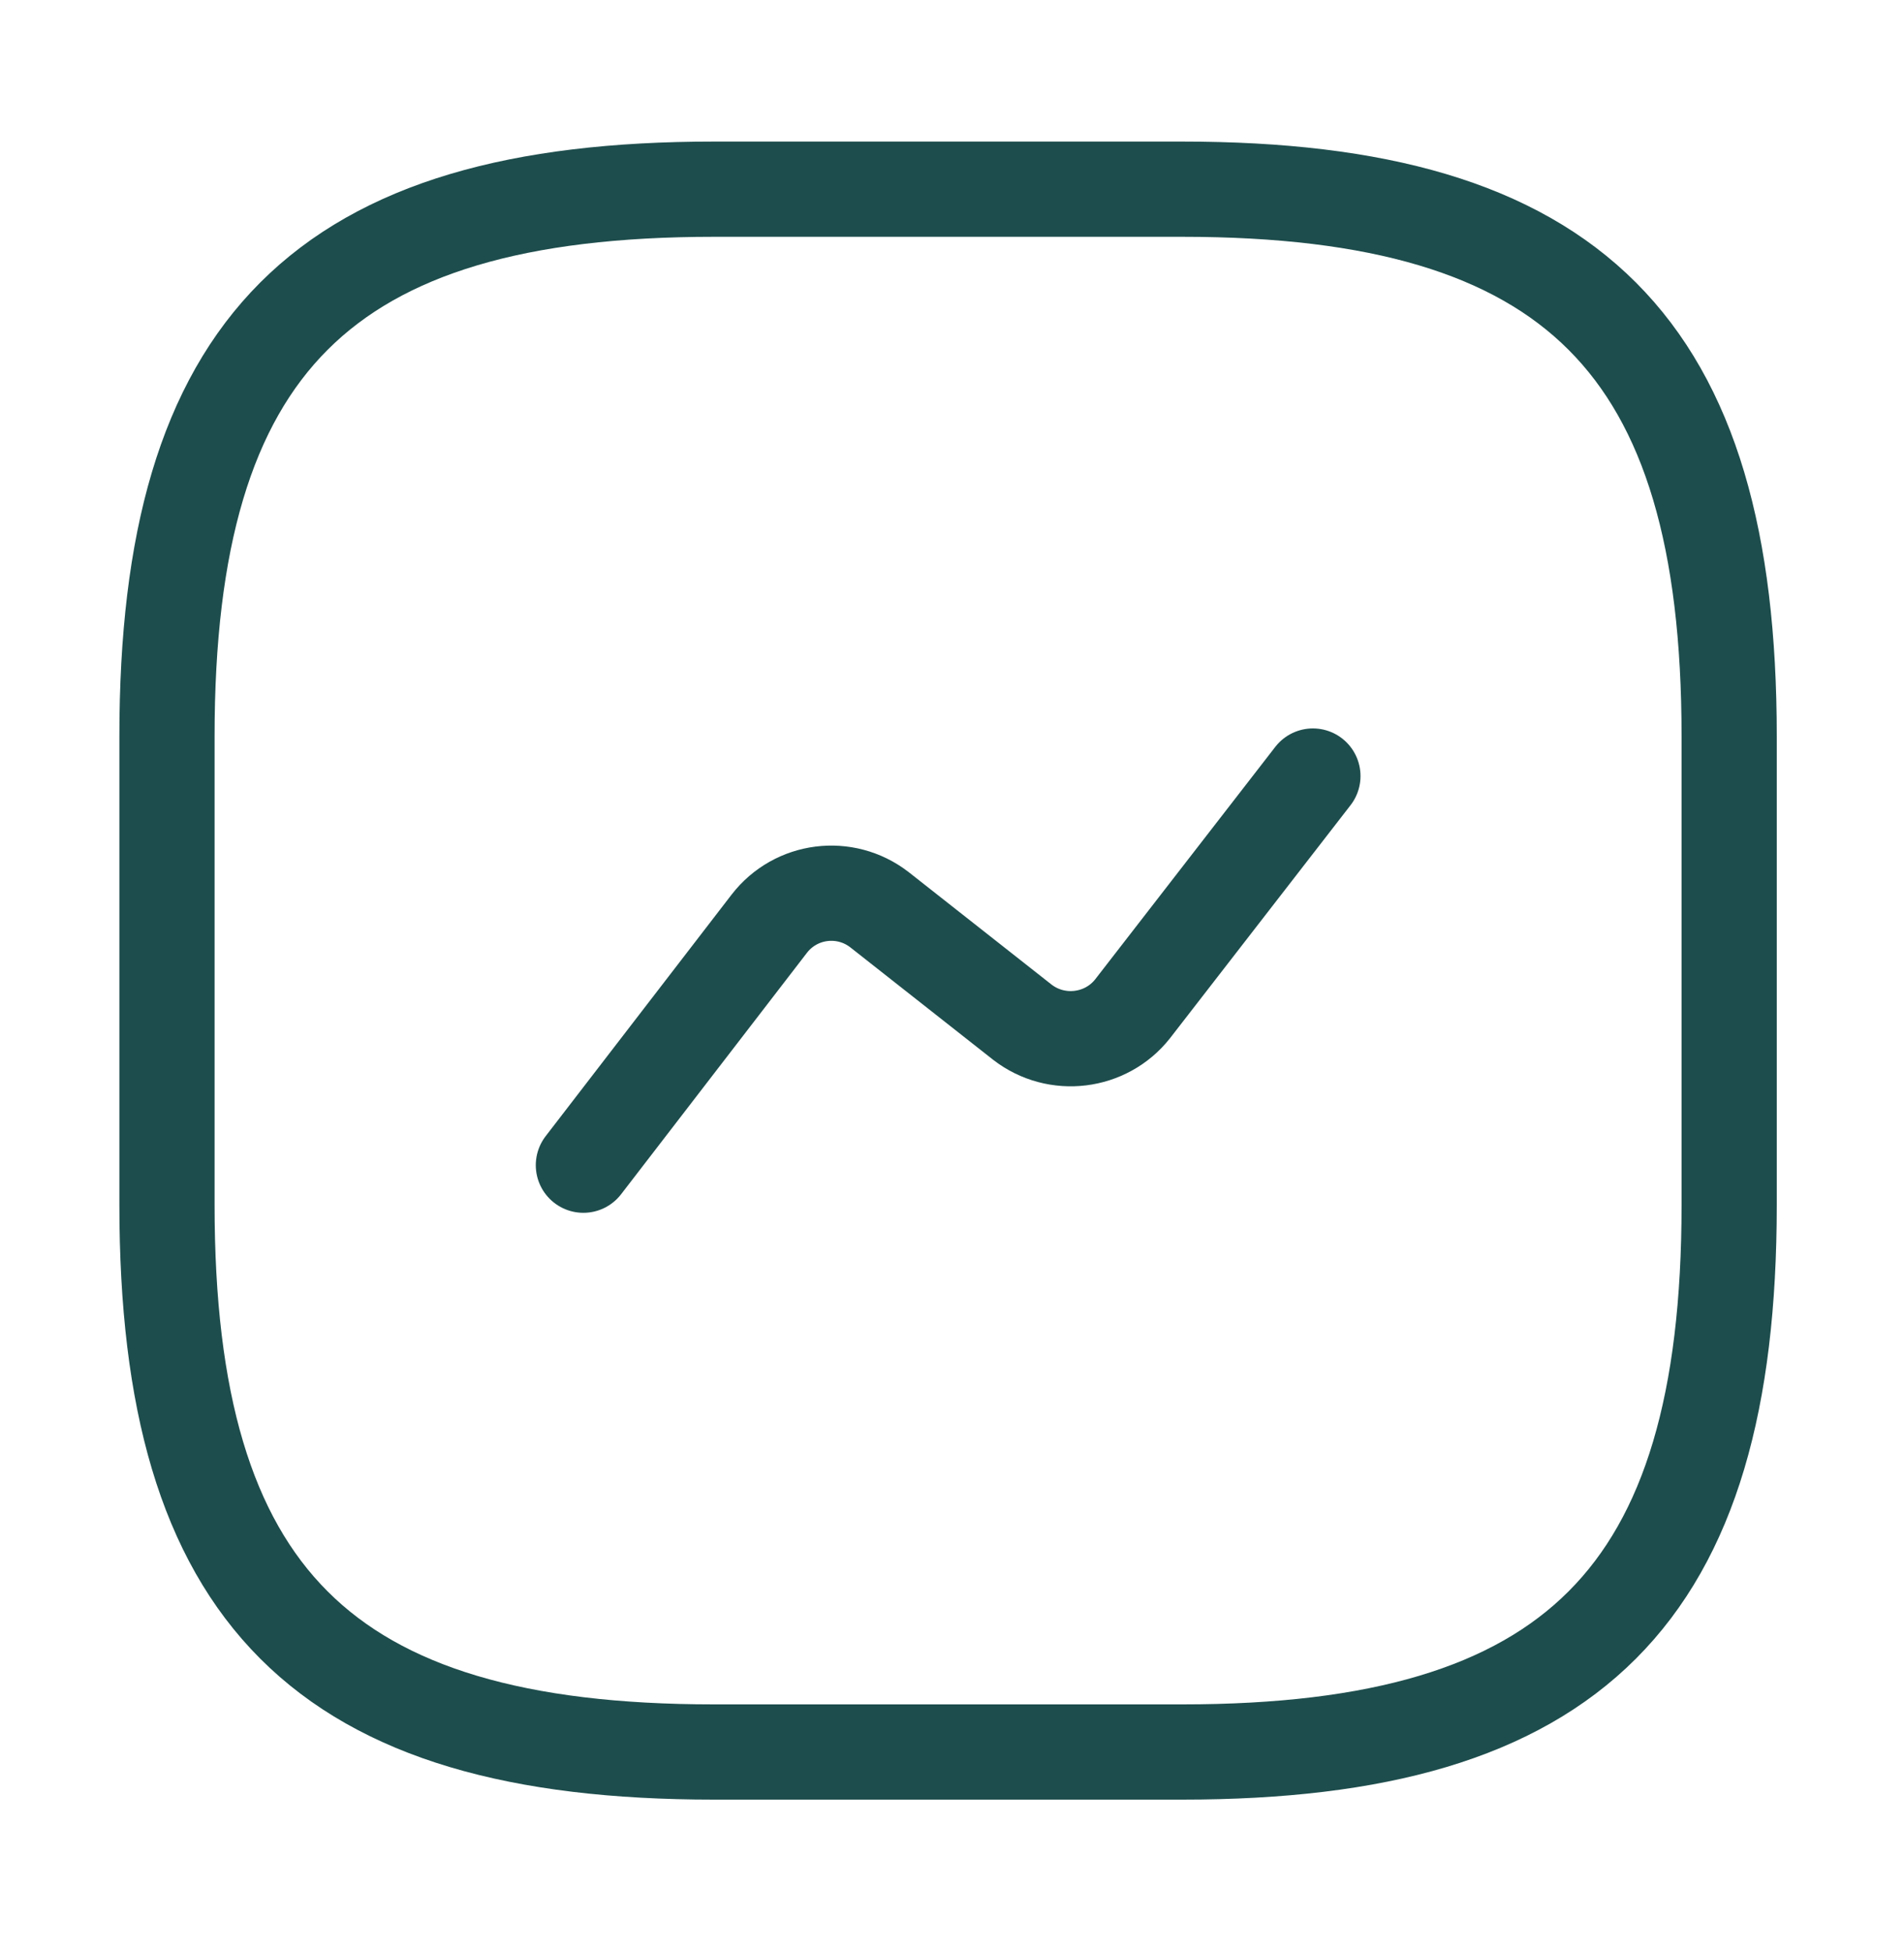 <svg width="40" height="41" viewBox="0 0 40 41" fill="none" xmlns="http://www.w3.org/2000/svg">
<path d="M14.995 36.792H24.841C33.045 36.792 36.327 33.51 36.327 25.305V15.46C36.327 7.255 33.045 3.973 24.841 3.973H14.995C6.79 3.973 3.508 7.255 3.508 15.46V25.305C3.508 33.51 6.79 36.792 14.995 36.792Z" stroke="#1E4D4D" stroke-width="2" stroke-linecap="round" stroke-linejoin="round"/>
<path d="M12.256 24.469L16.161 19.398C16.719 18.676 17.753 18.545 18.475 19.103L21.478 21.466C22.2 22.024 23.234 21.892 23.792 21.187L27.582 16.297" stroke="#1E4D4D" stroke-width="2" stroke-linecap="round" stroke-linejoin="round"/>
</svg>
